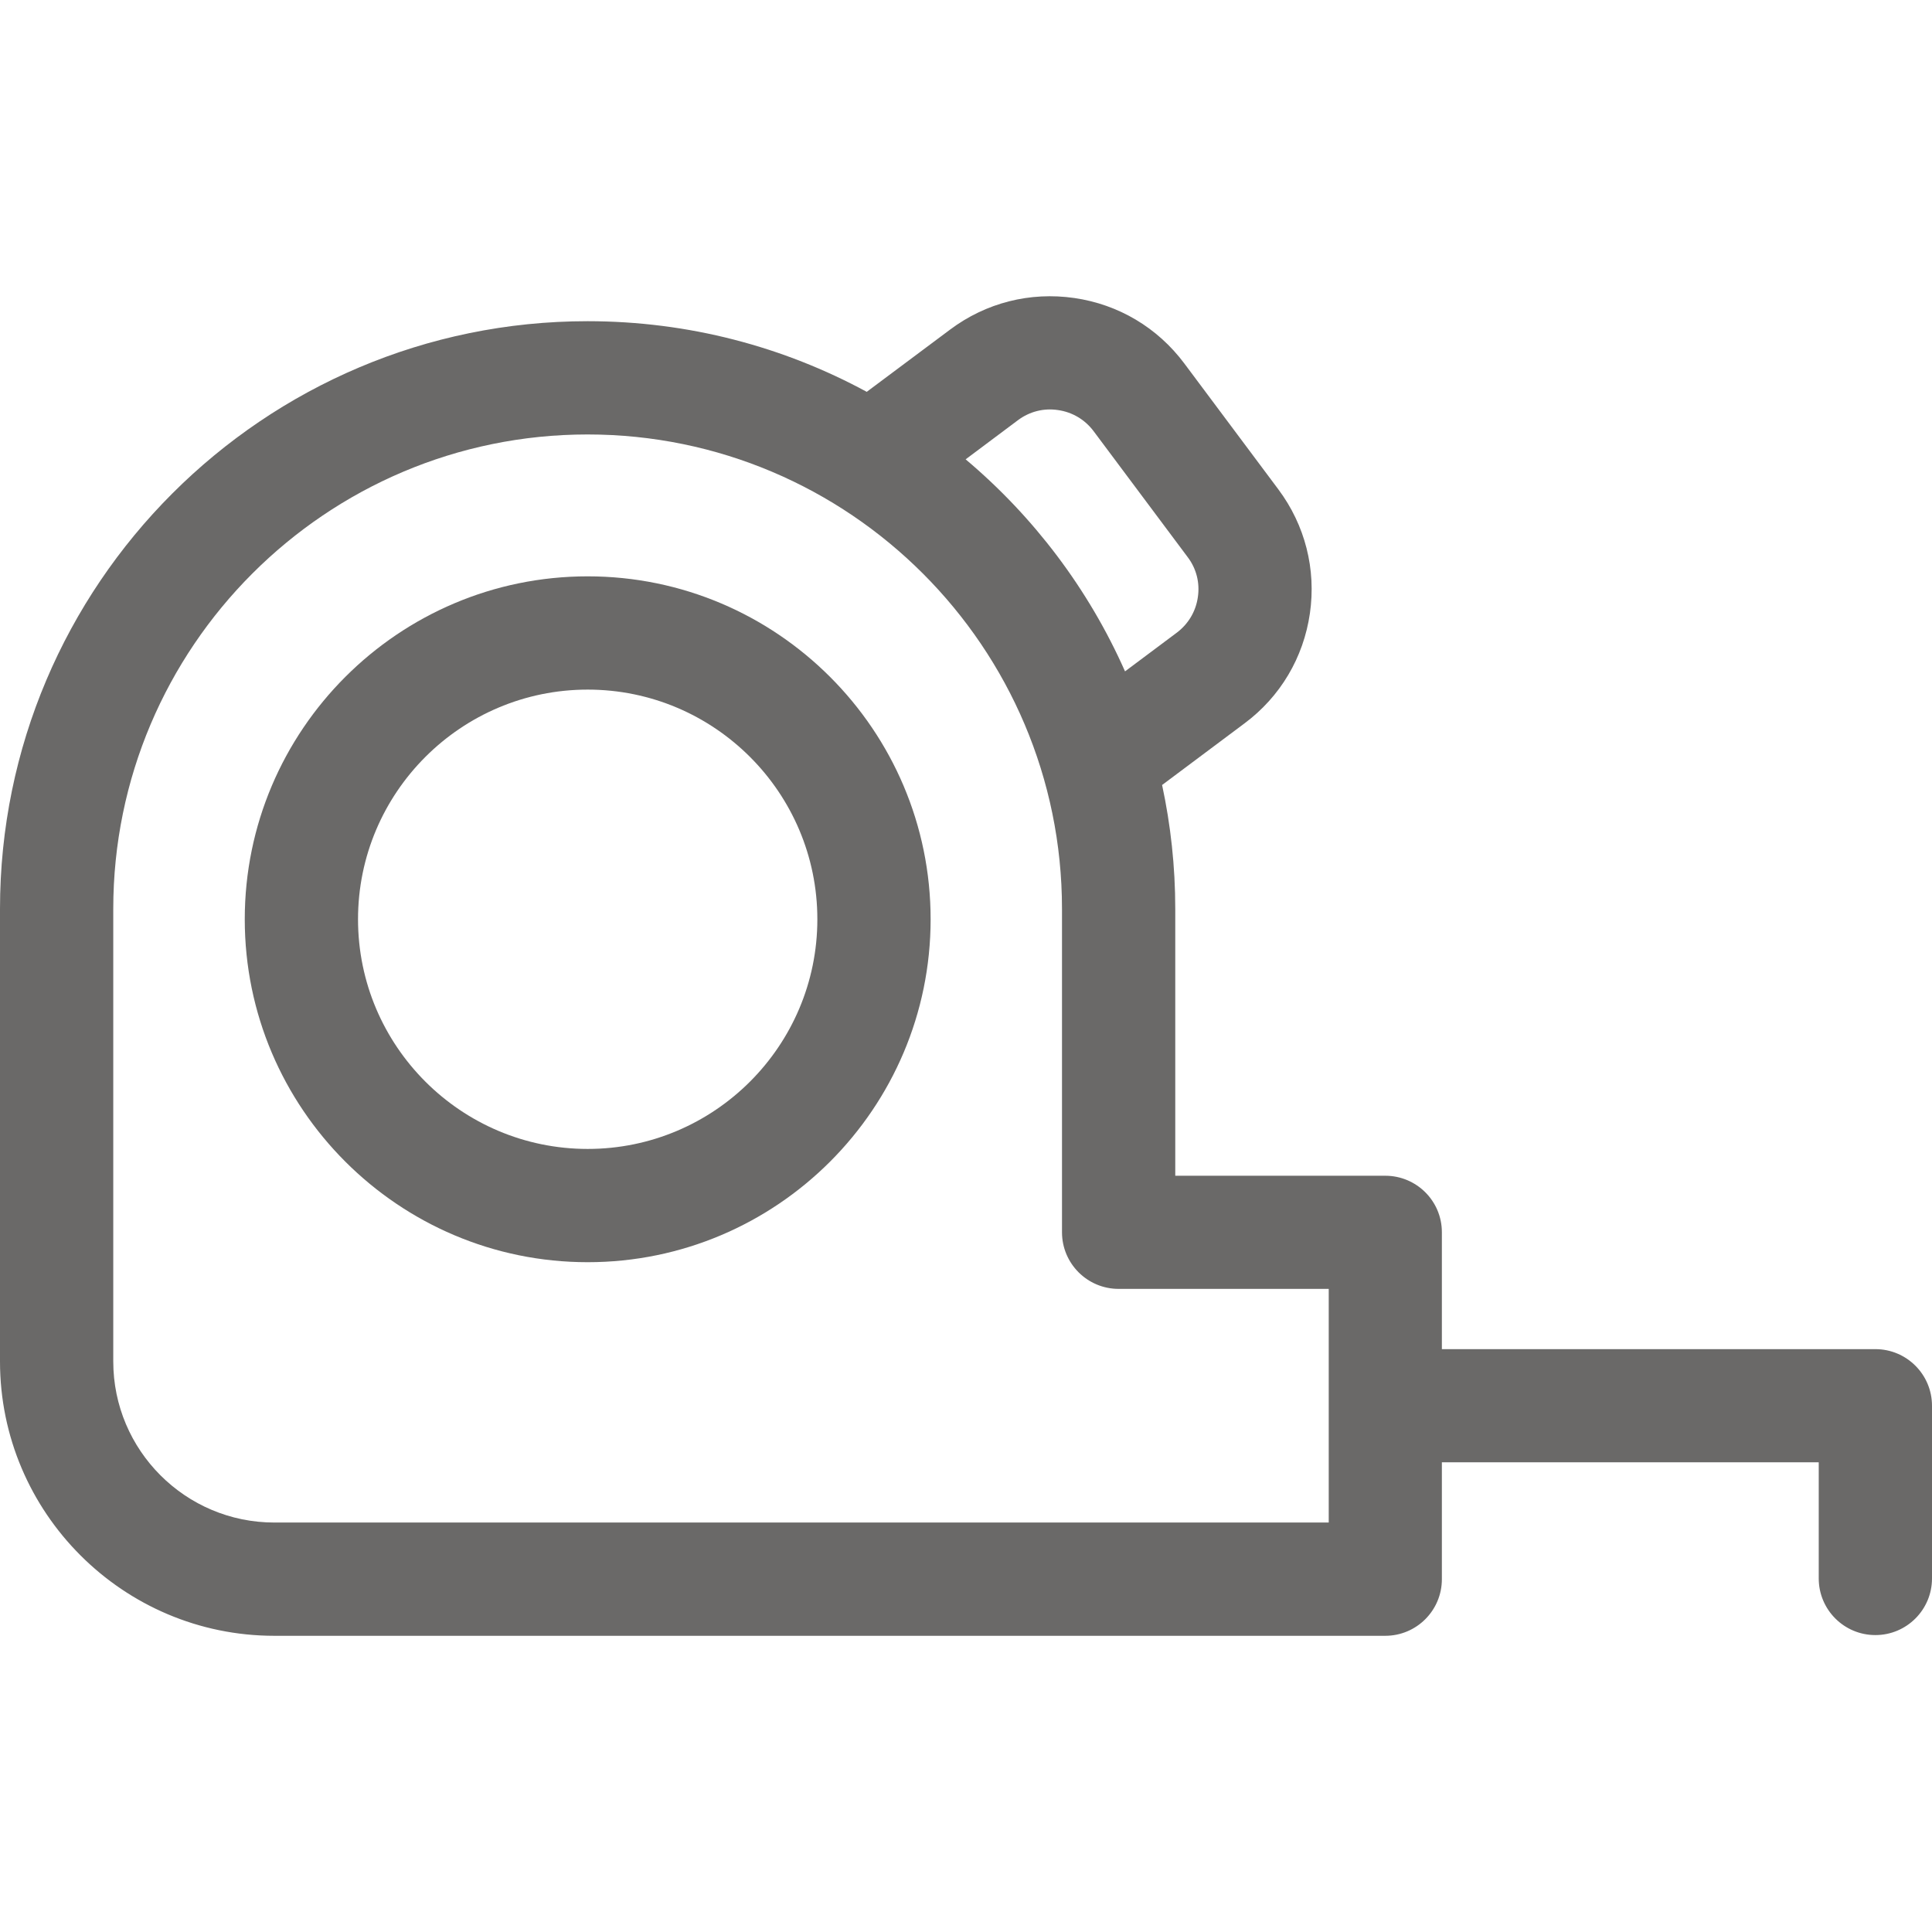 <svg width="16" height="16" viewBox="0 0 16 16" fill="none" xmlns="http://www.w3.org/2000/svg">
<g clip-path="url(#clip0_506_3311)">
<path d="M4.867 4.773C3.301 4.773 2.027 6.047 2.027 7.613C2.027 9.179 3.301 10.453 4.867 10.453C6.433 10.453 7.707 9.179 7.707 7.613C7.707 6.047 6.433 4.773 4.867 4.773ZM4.867 9.515C3.818 9.515 2.965 8.662 2.965 7.613C2.965 6.564 3.818 5.711 4.867 5.711C5.916 5.711 6.769 6.564 6.769 7.613C6.769 8.662 5.916 9.515 4.867 9.515Z" fill="#2B2A28" fill-opacity="0.7"/>
<path d="M15.531 11.173H11.941V10.205C11.941 9.946 11.731 9.737 11.472 9.737H9.733V7.527C9.733 7.175 9.695 6.832 9.624 6.501L10.306 5.991C10.603 5.77 10.795 5.446 10.848 5.08C10.901 4.714 10.808 4.349 10.587 4.053L9.808 3.01C9.586 2.713 9.263 2.521 8.897 2.468C8.53 2.415 8.166 2.507 7.869 2.729L7.178 3.245C6.49 2.872 5.703 2.66 4.866 2.66C2.183 2.66 0 4.843 0 7.527V11.275C0 12.527 1.019 13.547 2.272 13.547H11.472C11.731 13.547 11.941 13.337 11.941 13.078V12.11H15.062V13.072C15.062 13.331 15.272 13.541 15.531 13.541C15.79 13.541 16 13.331 16 13.072V11.642C16 11.383 15.79 11.173 15.531 11.173ZM8.43 3.48C8.526 3.408 8.644 3.378 8.762 3.396C8.881 3.413 8.985 3.475 9.057 3.571L9.836 4.614C9.908 4.709 9.938 4.827 9.92 4.946C9.903 5.064 9.841 5.168 9.745 5.24L9.317 5.56C9.015 4.878 8.56 4.278 7.997 3.804L8.43 3.48ZM11.004 12.609H2.272C1.536 12.609 0.938 12.011 0.938 11.275V7.527C0.938 5.36 2.7 3.598 4.866 3.598C7.033 3.598 8.795 5.36 8.795 7.527V10.205C8.795 10.464 9.005 10.674 9.264 10.674H11.004V12.609H11.004Z" fill="#2B2A28" fill-opacity="0.7"/>
</g>
<defs>
<clipPath id="clip0_506_3311">
<rect width="16" height="16" fill="white"/>
</clipPath>
</defs>
</svg>
